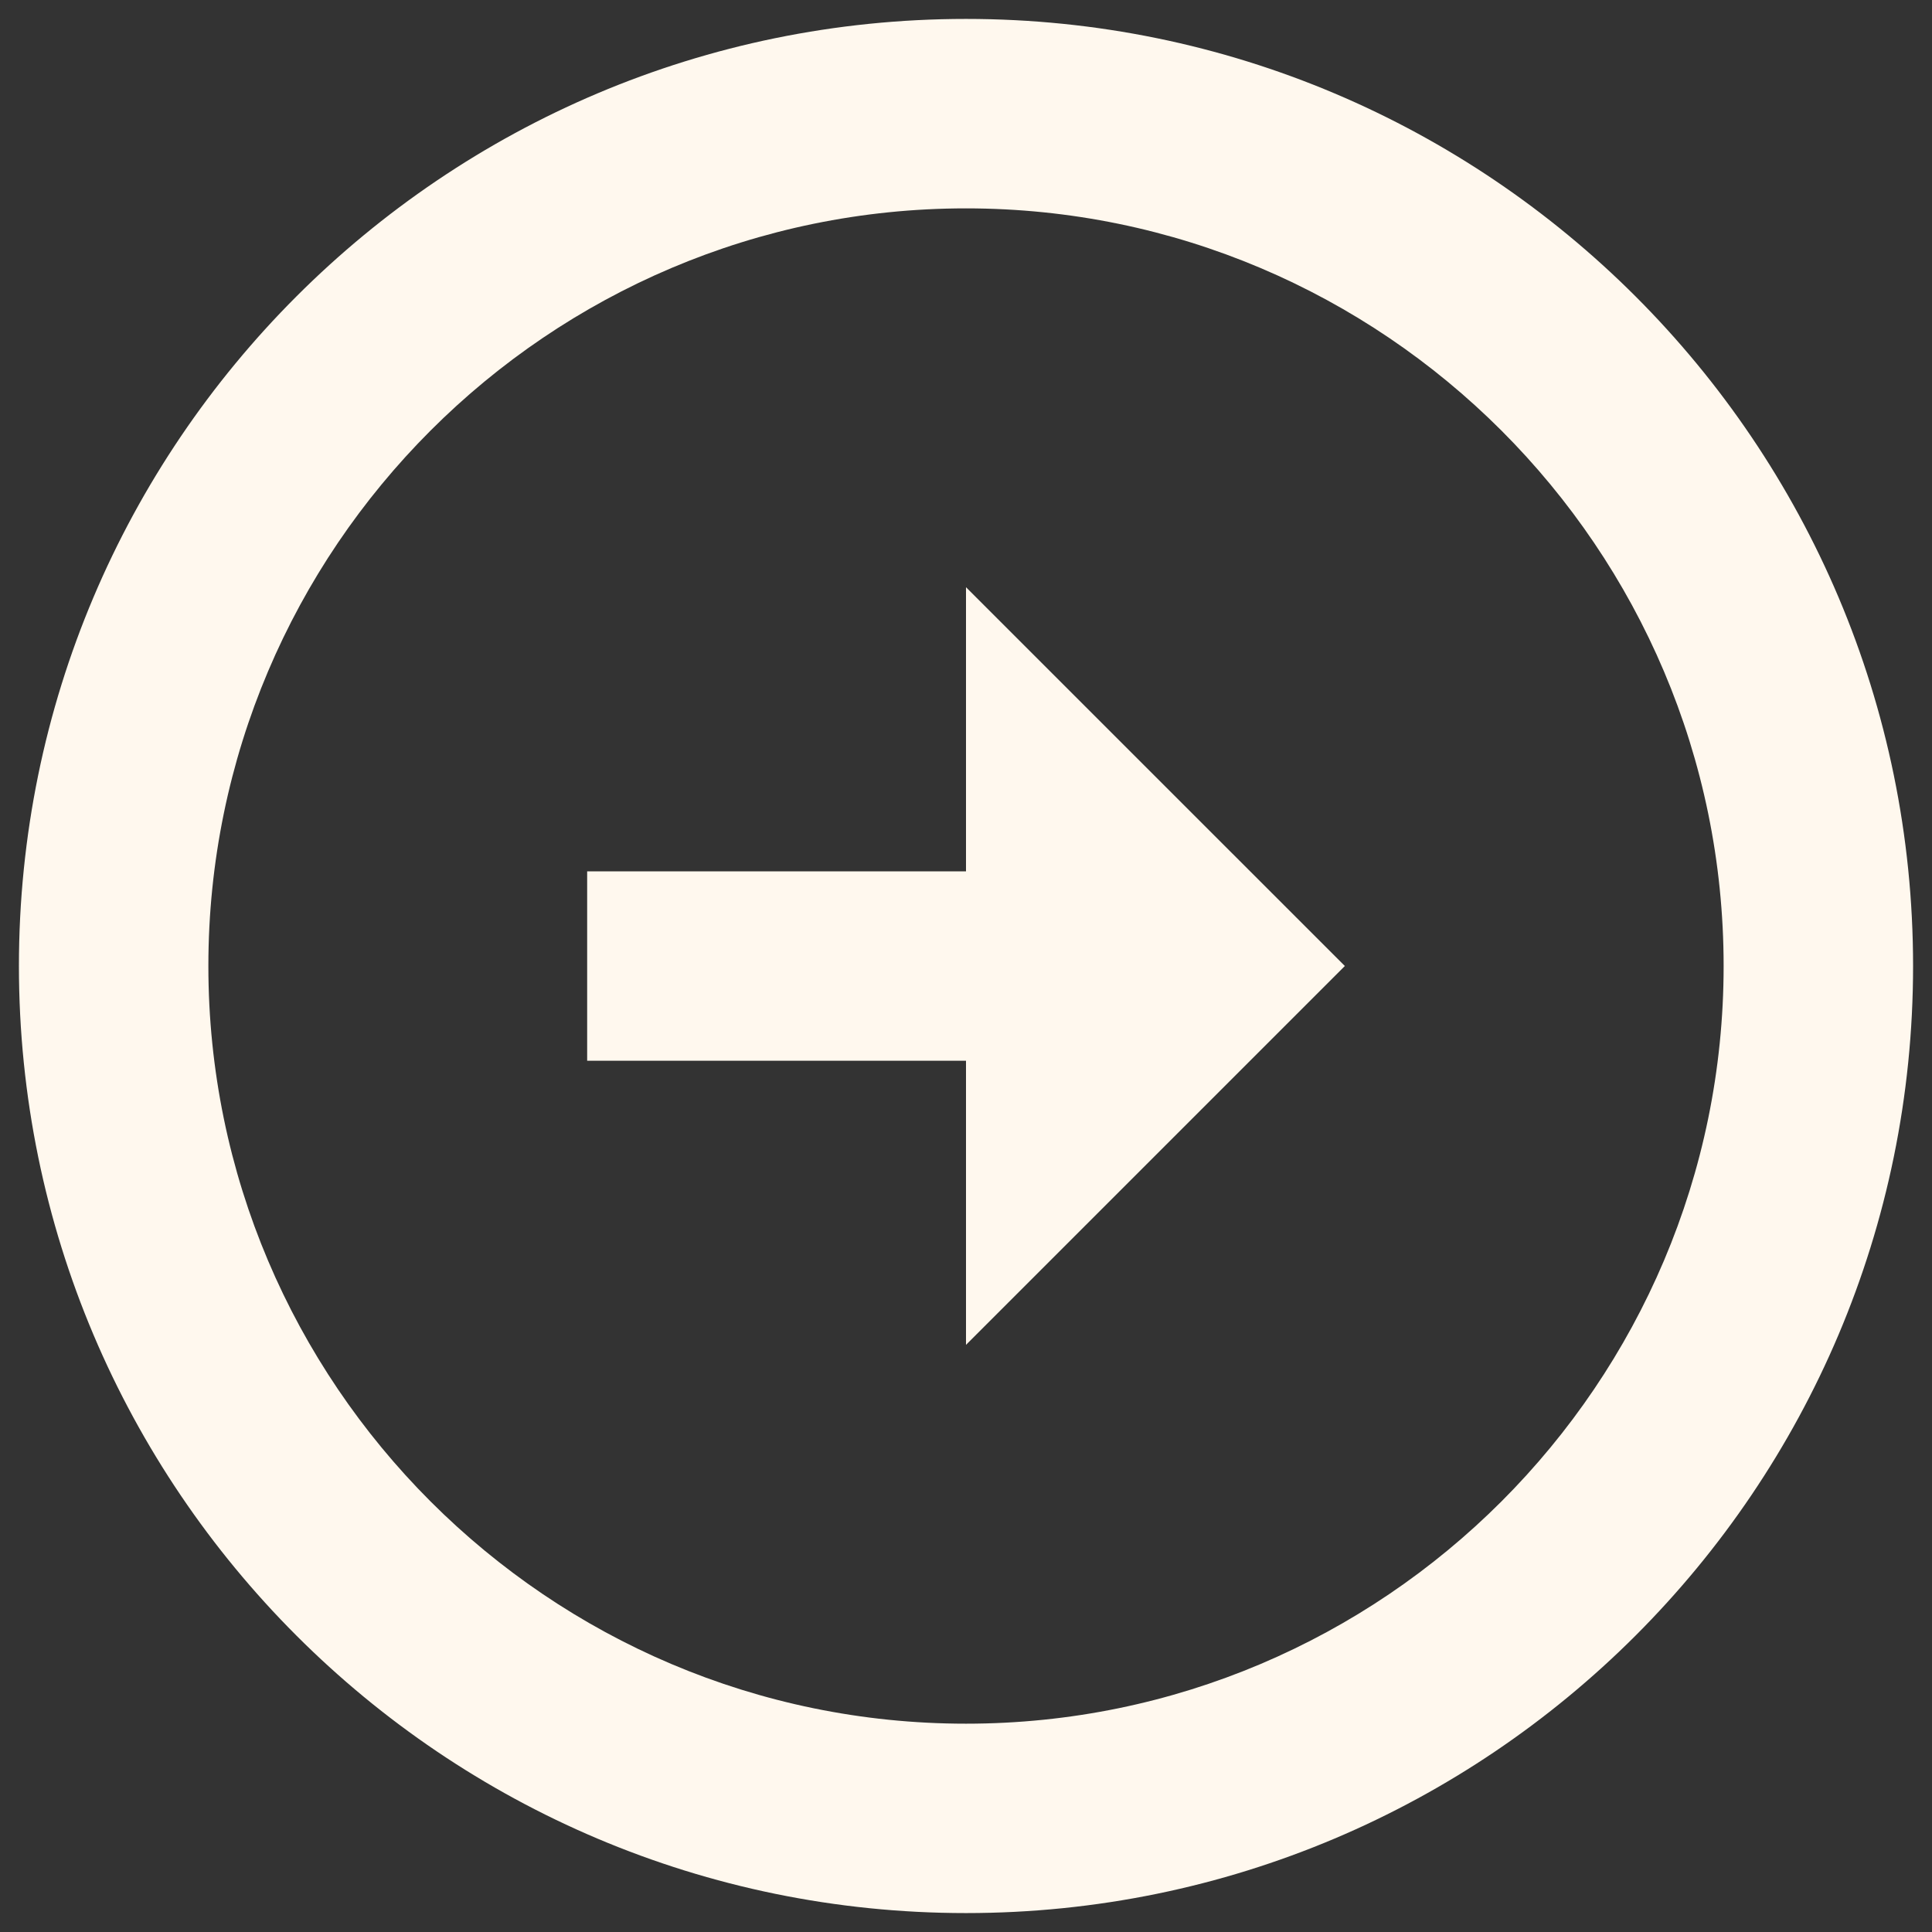 <svg width="34" height="34" viewBox="0 0 34 34" fill="none" xmlns="http://www.w3.org/2000/svg">
<rect x="0" y="0" width="34" height="34" fill="#333333" stroke="none"/>
<path id="Vector" d="M3.667 17C3.667 9.65 9.65 3.667 17 3.667C24.35 3.667 30.333 9.65 30.333 17C30.333 24.35 24.35 30.334 17 30.334C9.65 30.334 3.667 24.35 3.667 17ZM0.333 17C0.333 26.2 7.8 33.667 17 33.667C26.2 33.667 33.667 26.2 33.667 17C33.667 7.8 26.2 0.333 17 0.333C7.8 0.333 0.333 7.8 0.333 17ZM17 15.334L10.333 15.334L10.333 18.667L17 18.667L17 23.667L23.667 17L17 10.334L17 15.334Z" fill="#FFF8EE"/>
</svg>
